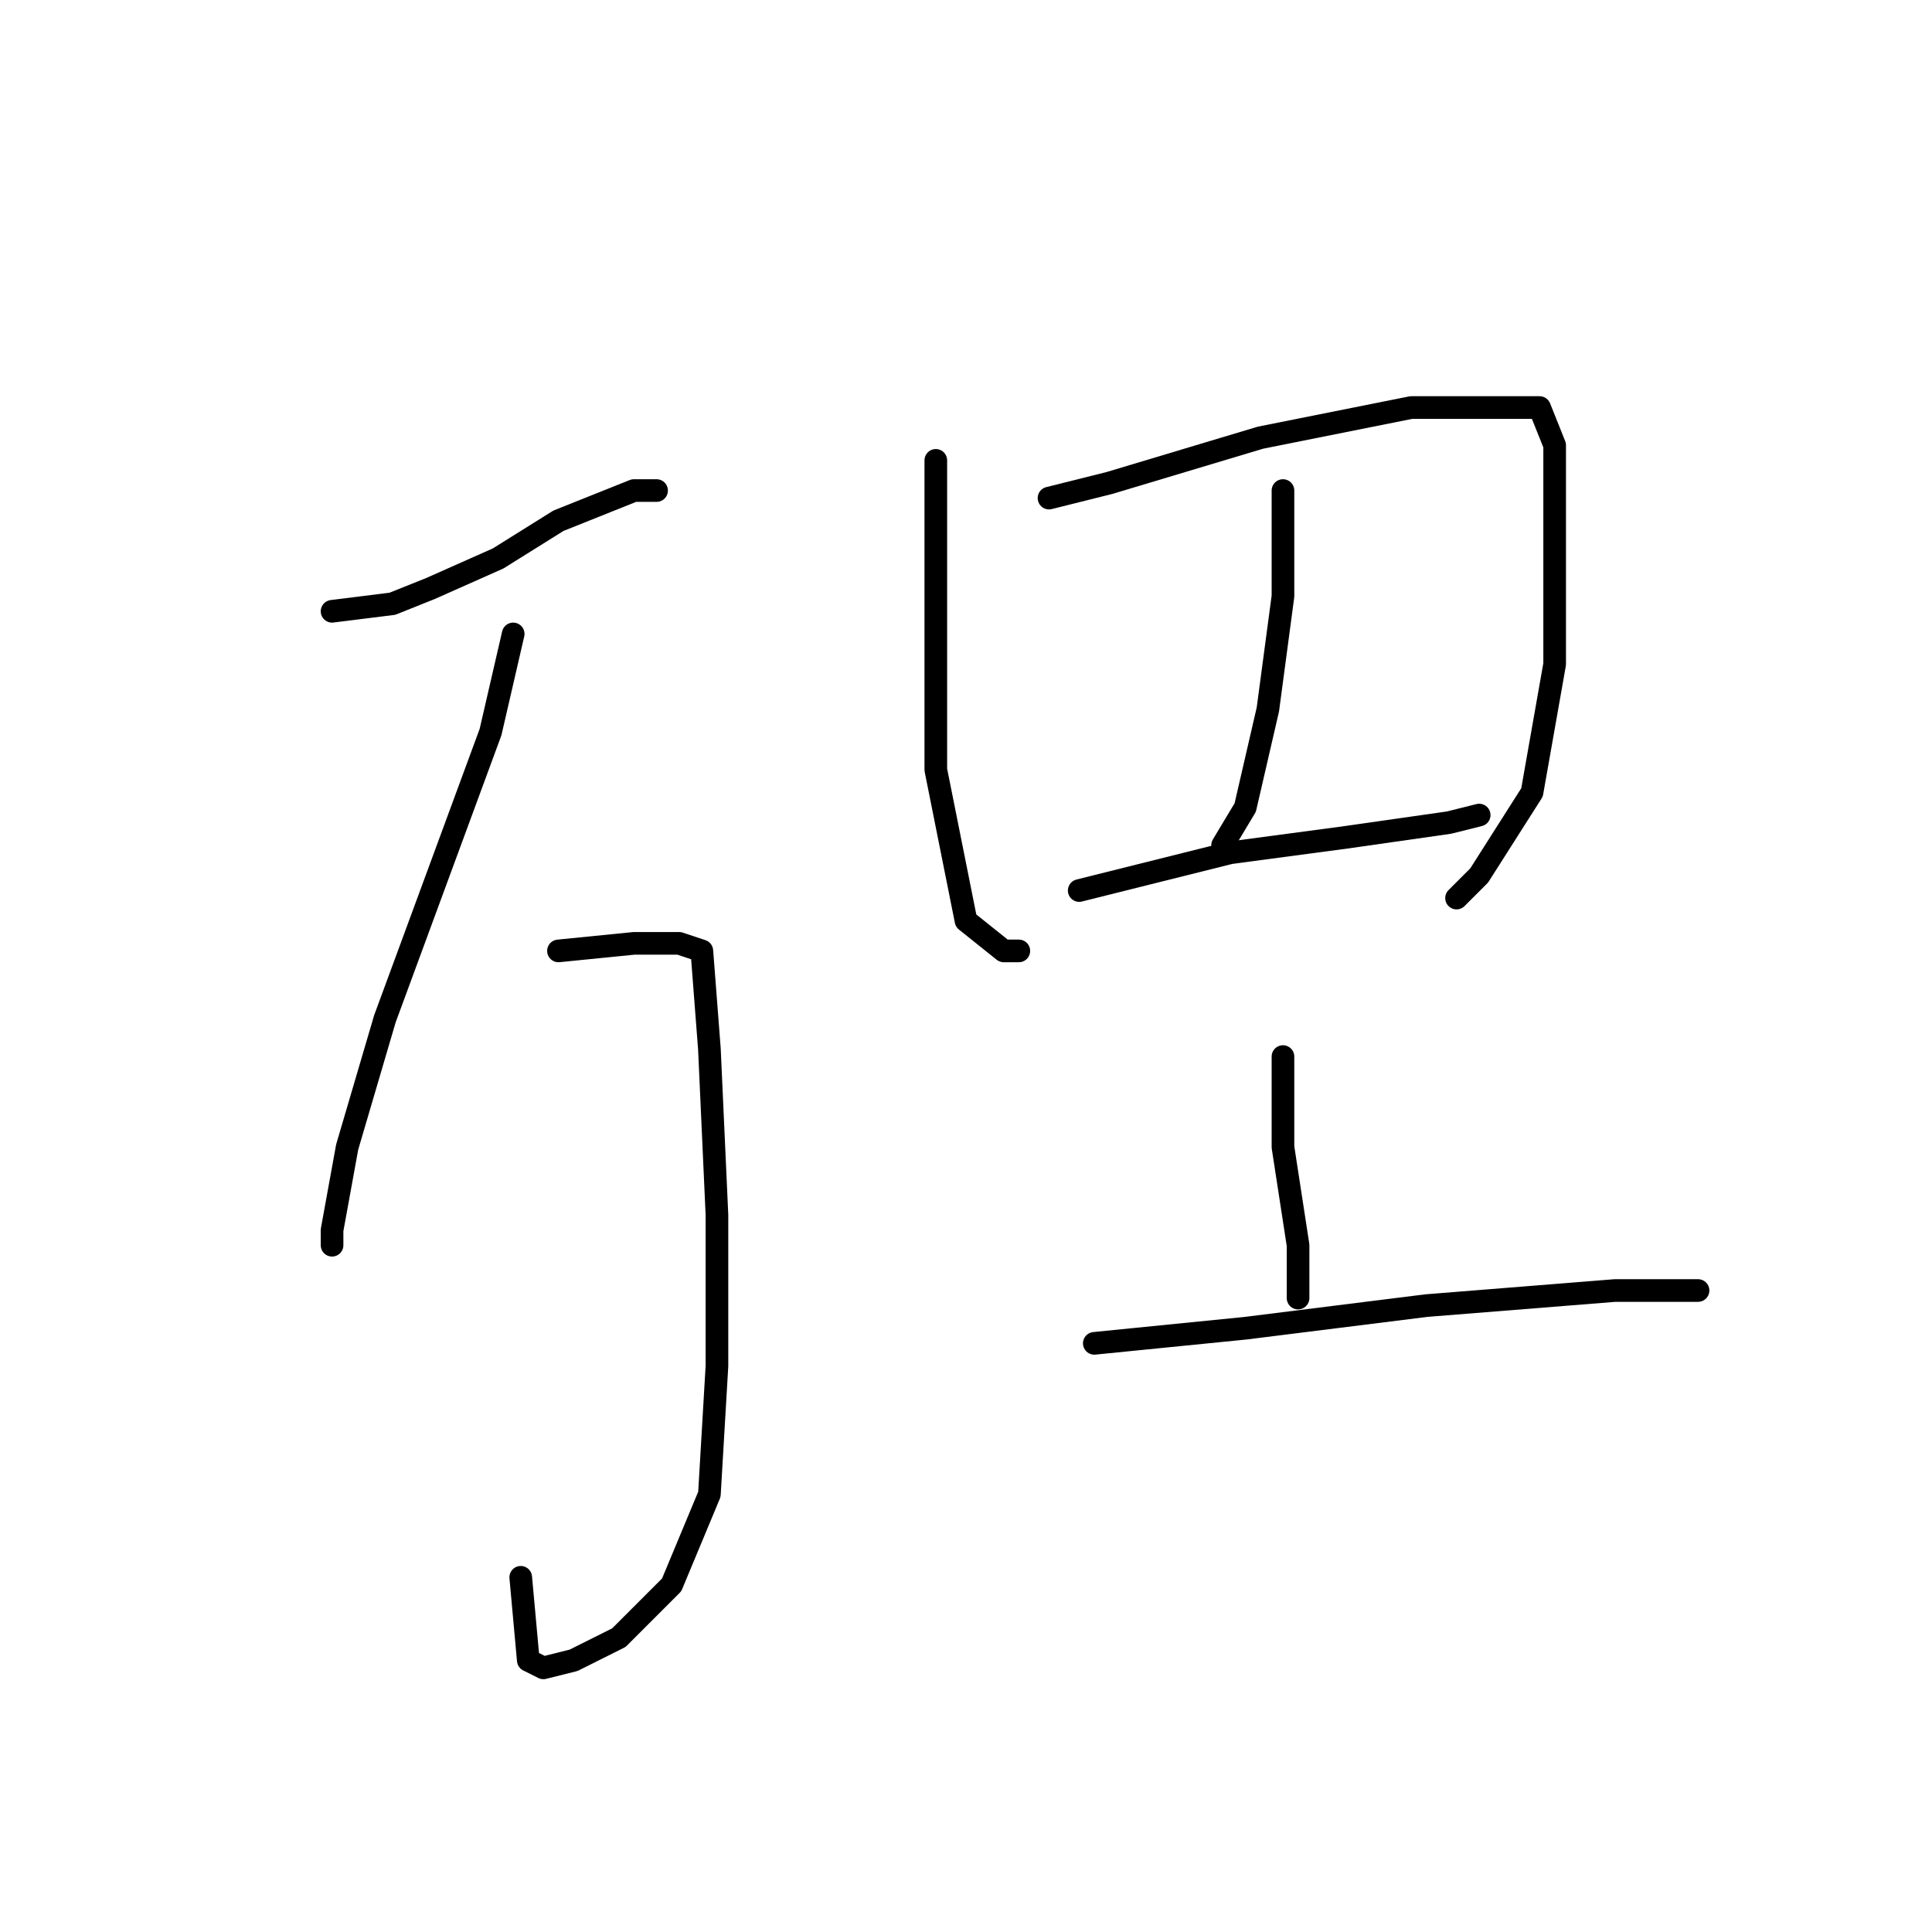 <?xml version="1.0" standalone="no"?>
    <svg width="256" height="256" xmlns="http://www.w3.org/2000/svg" version="1.1">
    <polyline stroke="black" stroke-width="3" stroke-linecap="round" fill="transparent" stroke-linejoin="round" points="44 81 52 80 57 78 66 74 74 69 84 65 87 65 87 65 " />
        <polyline stroke="black" stroke-width="3" stroke-linecap="round" fill="transparent" stroke-linejoin="round" points="68 84 65 97 58 116 51 135 46 152 44 163 44 165 44 165 " />
        <polyline stroke="black" stroke-width="3" stroke-linecap="round" fill="transparent" stroke-linejoin="round" points="74 126 84 125 90 125 93 126 94 139 95 161 95 181 94 198 89 210 82 217 76 220 72 221 70 220 69 209 69 209 " />
        <polyline stroke="black" stroke-width="3" stroke-linecap="round" fill="transparent" stroke-linejoin="round" points="124 61 124 68 124 85 124 102 127 117 128 122 133 126 135 126 135 126 " />
        <polyline stroke="black" stroke-width="3" stroke-linecap="round" fill="transparent" stroke-linejoin="round" points="139 66 147 64 167 58 187 54 199 54 204 54 206 59 206 71 206 88 203 105 196 116 193 119 193 119 " />
        <polyline stroke="black" stroke-width="3" stroke-linecap="round" fill="transparent" stroke-linejoin="round" points="170 65 170 79 168 94 165 107 162 112 162 112 " />
        <polyline stroke="black" stroke-width="3" stroke-linecap="round" fill="transparent" stroke-linejoin="round" points="143 118 163 113 178 111 192 109 196 108 196 108 " />
        <polyline stroke="black" stroke-width="3" stroke-linecap="round" fill="transparent" stroke-linejoin="round" points="170 140 170 152 172 165 172 172 172 172 " />
        <polyline stroke="black" stroke-width="3" stroke-linecap="round" fill="transparent" stroke-linejoin="round" points="145 178 165 176 189 173 214 171 225 171 225 171 " />
        </svg>